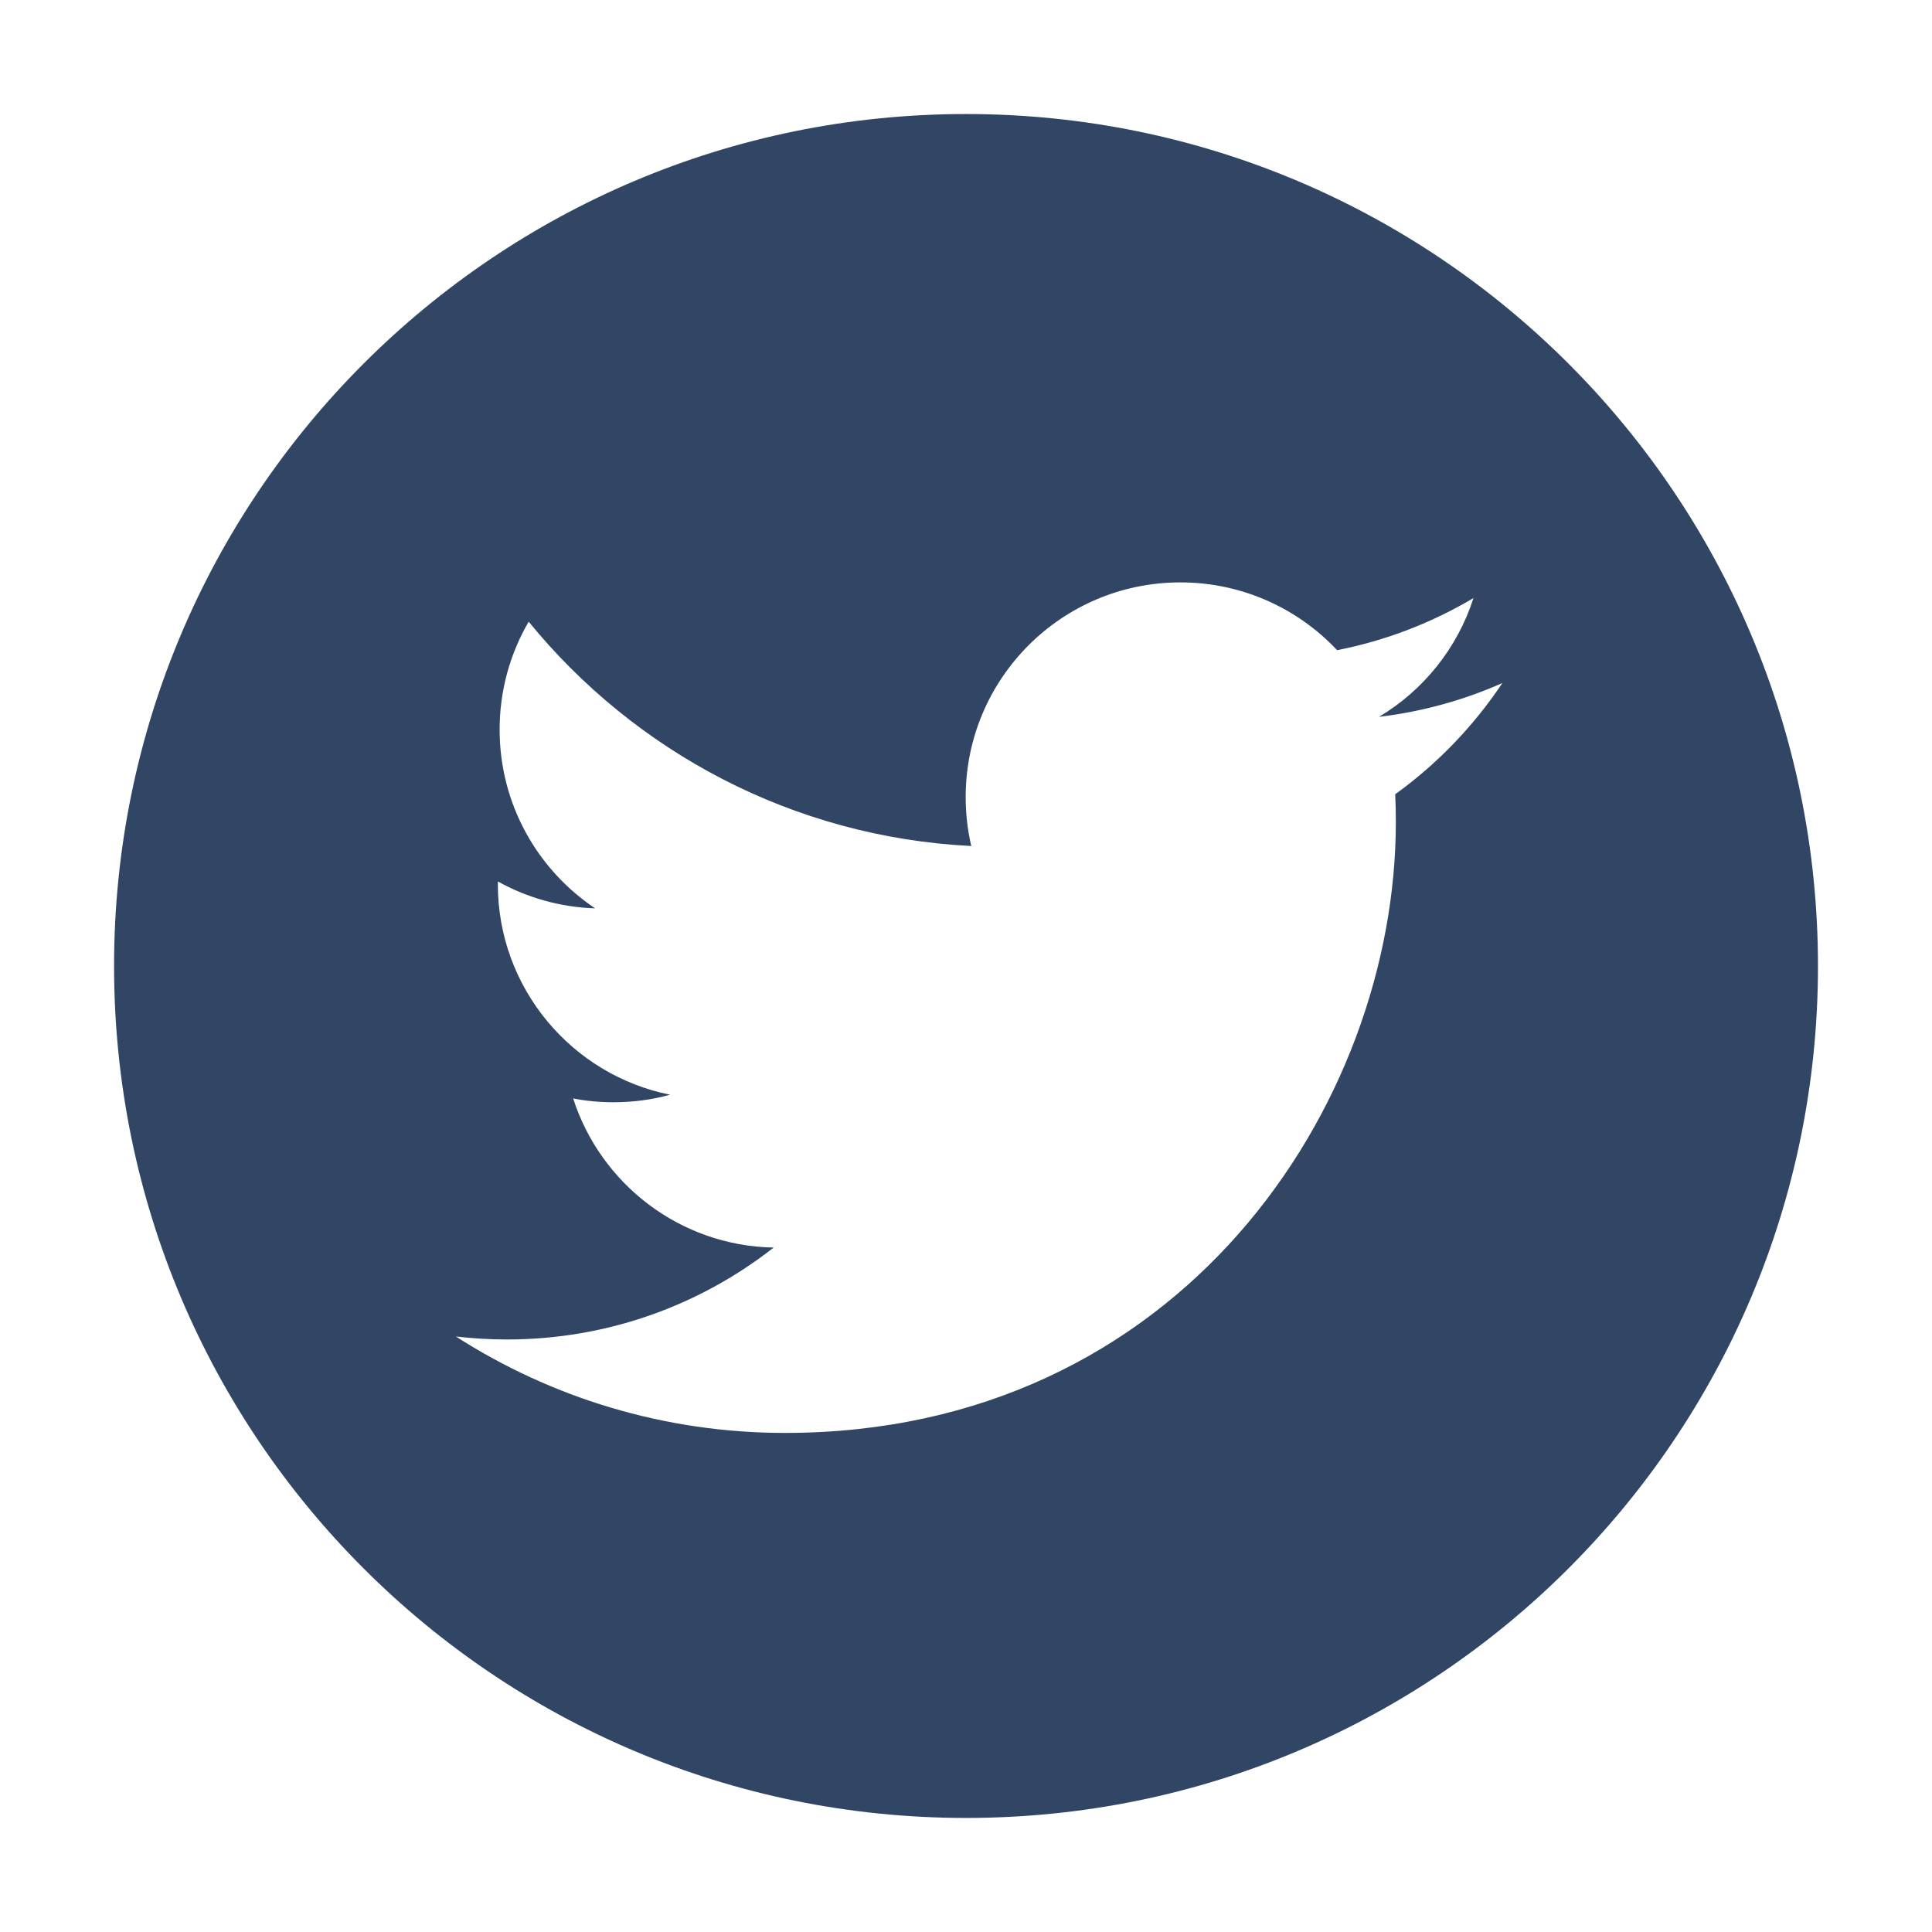 <?xml version="1.0" encoding="utf-8"?>
<!-- Generator: Adobe Illustrator 15.1.0, SVG Export Plug-In . SVG Version: 6.00 Build 0)  -->
<!DOCTYPE svg PUBLIC "-//W3C//DTD SVG 1.1//EN" "http://www.w3.org/Graphics/SVG/1.1/DTD/svg11.dtd">
<svg version="1.1" id="Layer_1" xmlns="http://www.w3.org/2000/svg" xmlns:xlink="http://www.w3.org/1999/xlink" x="0px" y="0px"
	 width="56.693px" height="56.693px" viewBox="0 0 56.693 56.693" enable-background="new 0 0 56.693 56.693" xml:space="preserve">
<path fill="#314665" d="M28.348,3.346c-13.808,0-25.001,11.196-25.001,25.001c0,13.808,11.193,24.999,25.001,24.999
	c13.808,0,24.999-11.191,24.999-24.999C53.347,14.542,42.155,3.346,28.348,3.346z M40.941,23.307
	c0.014,0.27,0.019,0.541,0.019,0.815c0,8.326-6.337,17.926-17.926,17.926c-3.557,0-6.87-1.043-9.658-2.83
	c0.493,0.058,0.993,0.088,1.502,0.088c2.953,0,5.669-1.008,7.825-2.697c-2.756-0.052-5.082-1.874-5.884-4.376
	c0.384,0.075,0.778,0.112,1.185,0.112c0.575,0,1.131-0.075,1.66-0.221c-2.883-0.578-5.055-3.127-5.055-6.177
	c0-0.027,0-0.054,0.001-0.081c0.849,0.473,1.82,0.755,2.854,0.789c-1.691-1.132-2.803-3.058-2.803-5.245
	c0-1.154,0.311-2.238,0.853-3.167c3.108,3.811,7.75,6.32,12.987,6.583c-0.107-0.46-0.164-0.943-0.164-1.436
	c0-3.478,2.82-6.3,6.301-6.3c1.812,0,3.449,0.766,4.599,1.989c1.436-0.282,2.784-0.807,4.001-1.529
	c-0.473,1.473-1.47,2.707-2.771,3.485c1.275-0.152,2.49-0.491,3.619-0.992C43.242,21.309,42.173,22.418,40.941,23.307z"/>
</svg>
